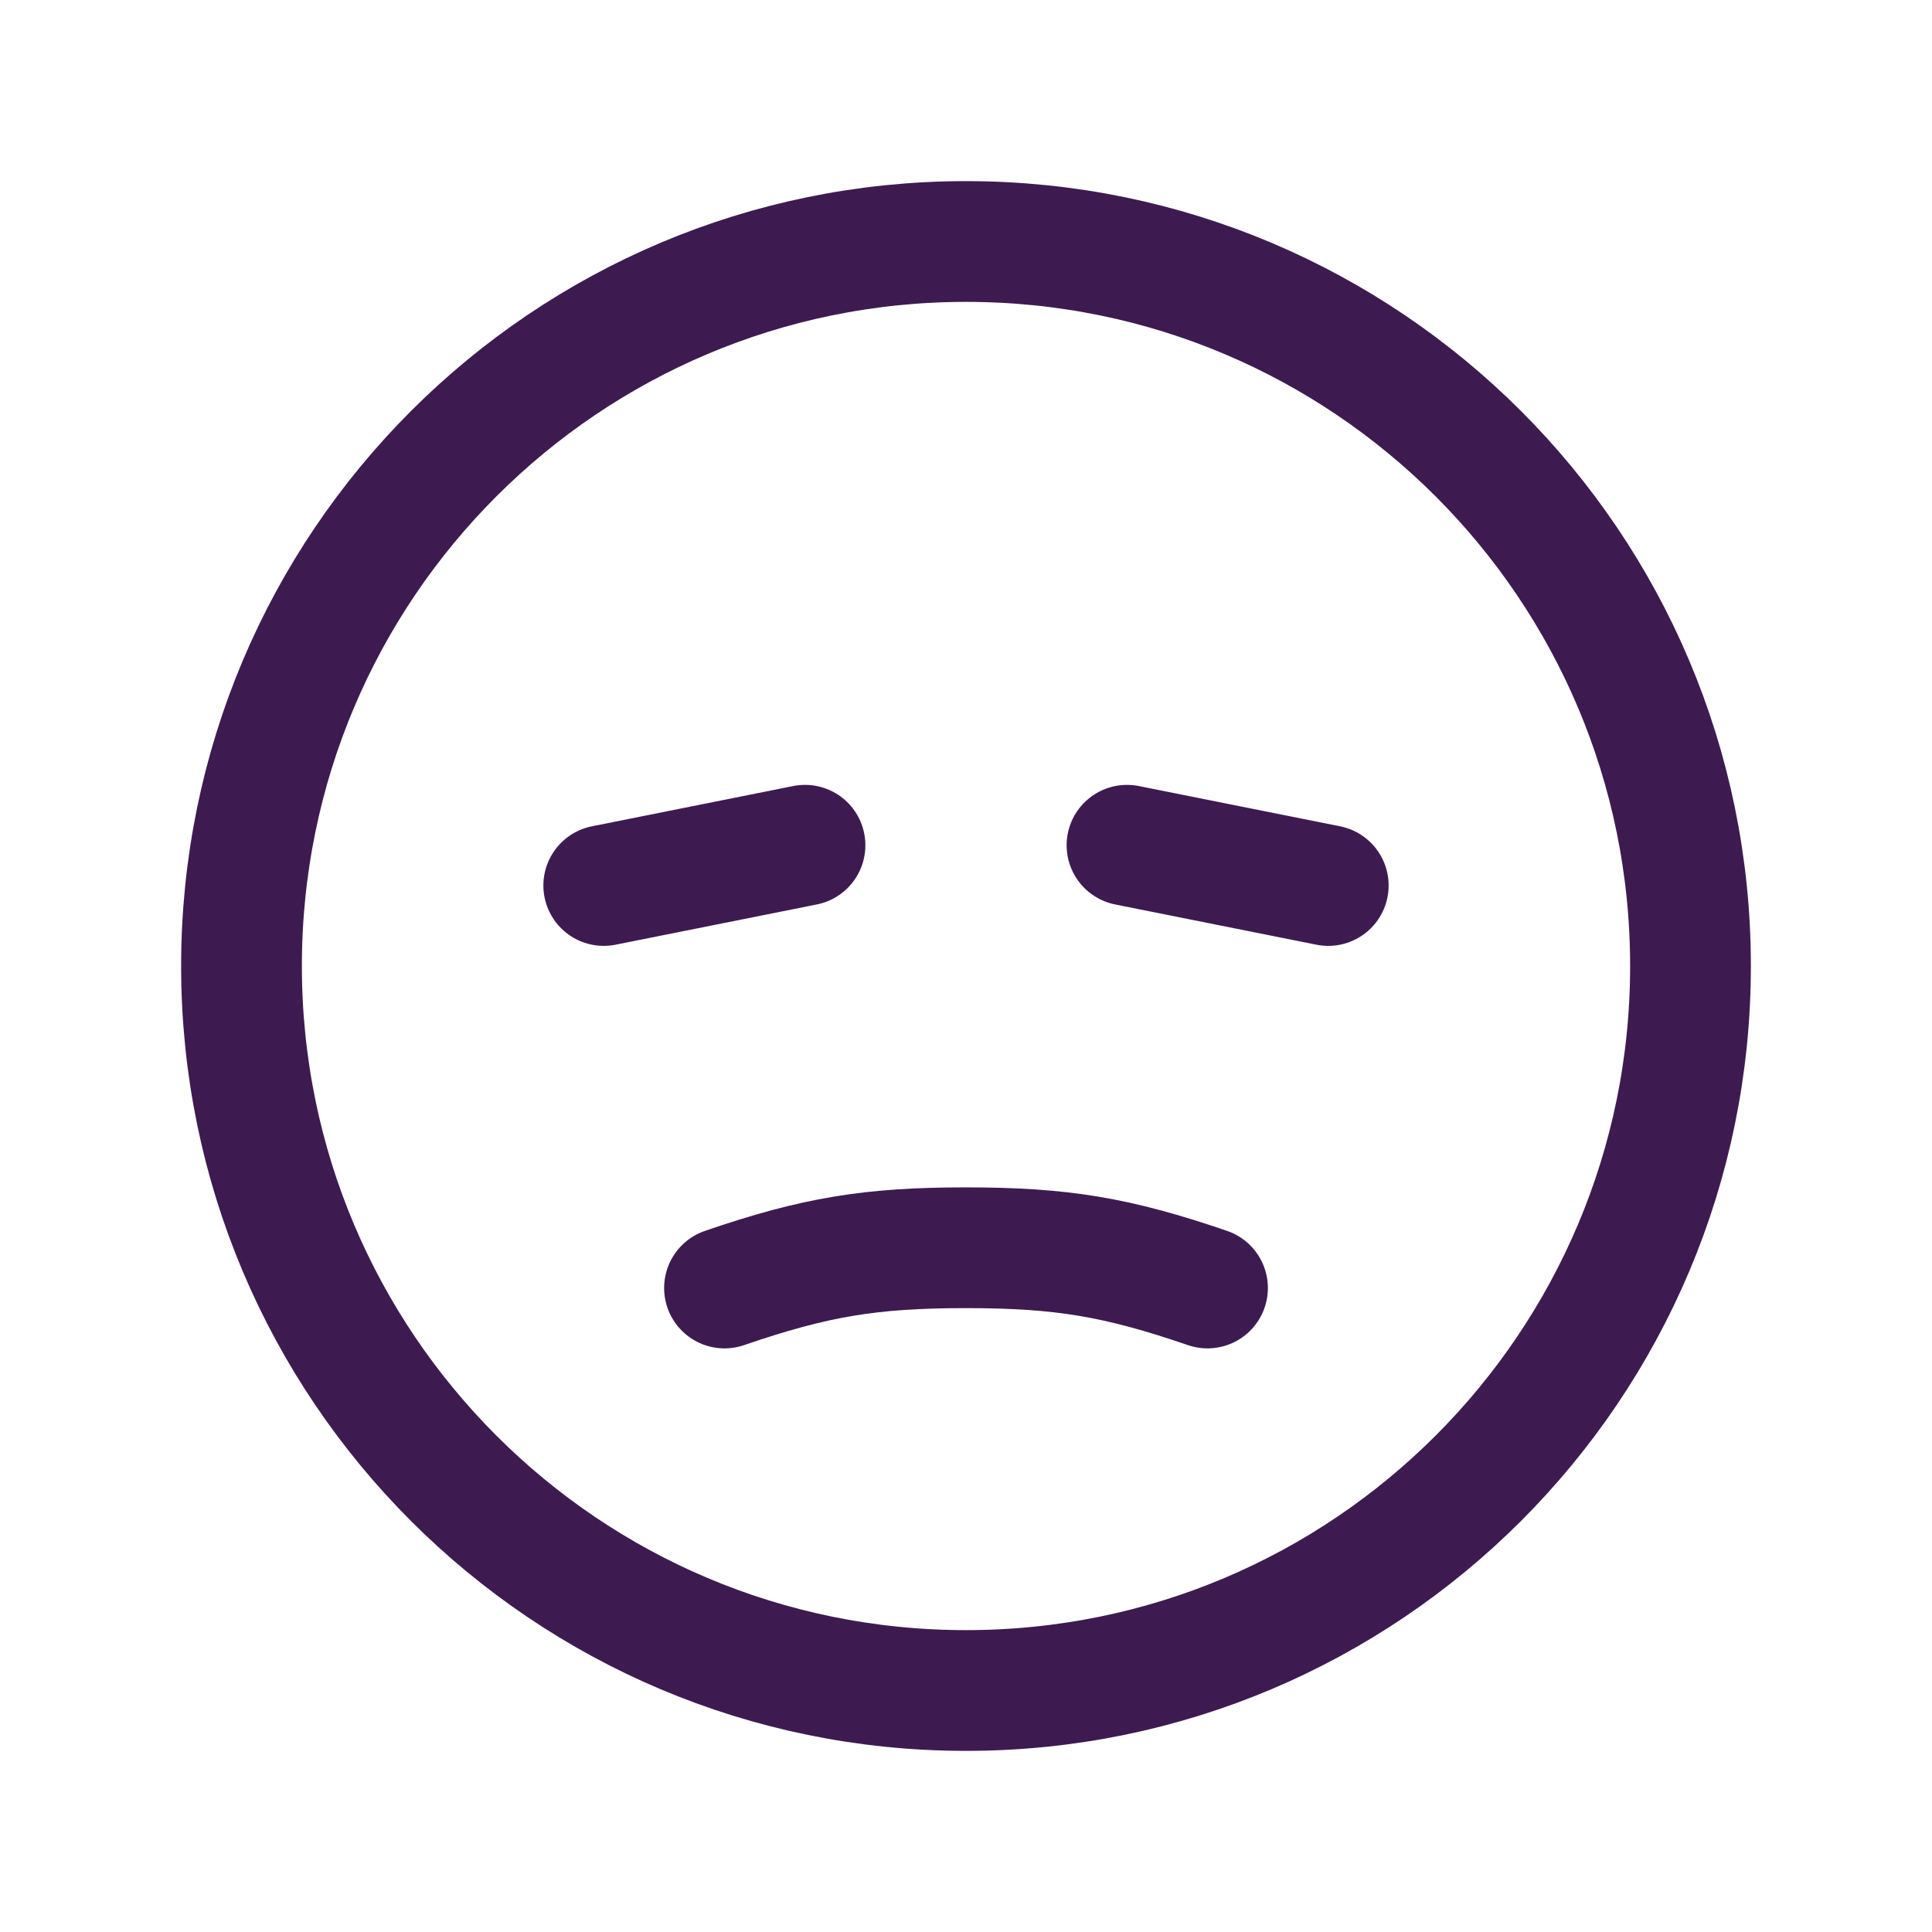 <svg width="24" height="24" viewBox="0 0 24 24" fill="none" xmlns="http://www.w3.org/2000/svg">
<path d="M9 16C10.123 15.615 10.812 15.5 12 15.5C13.188 15.5 13.877 15.615 15 16M7.5 11L10 10.5M14 10.5L16.5 11M21 12C21 16.971 16.971 21 12 21C7.029 21 3 16.971 3 12C3 7.029 7.029 3 12 3C16.971 3 21 7.029 21 12Z" stroke="#3D1B50" stroke-width="1.5" stroke-linecap="round"/>
</svg>
